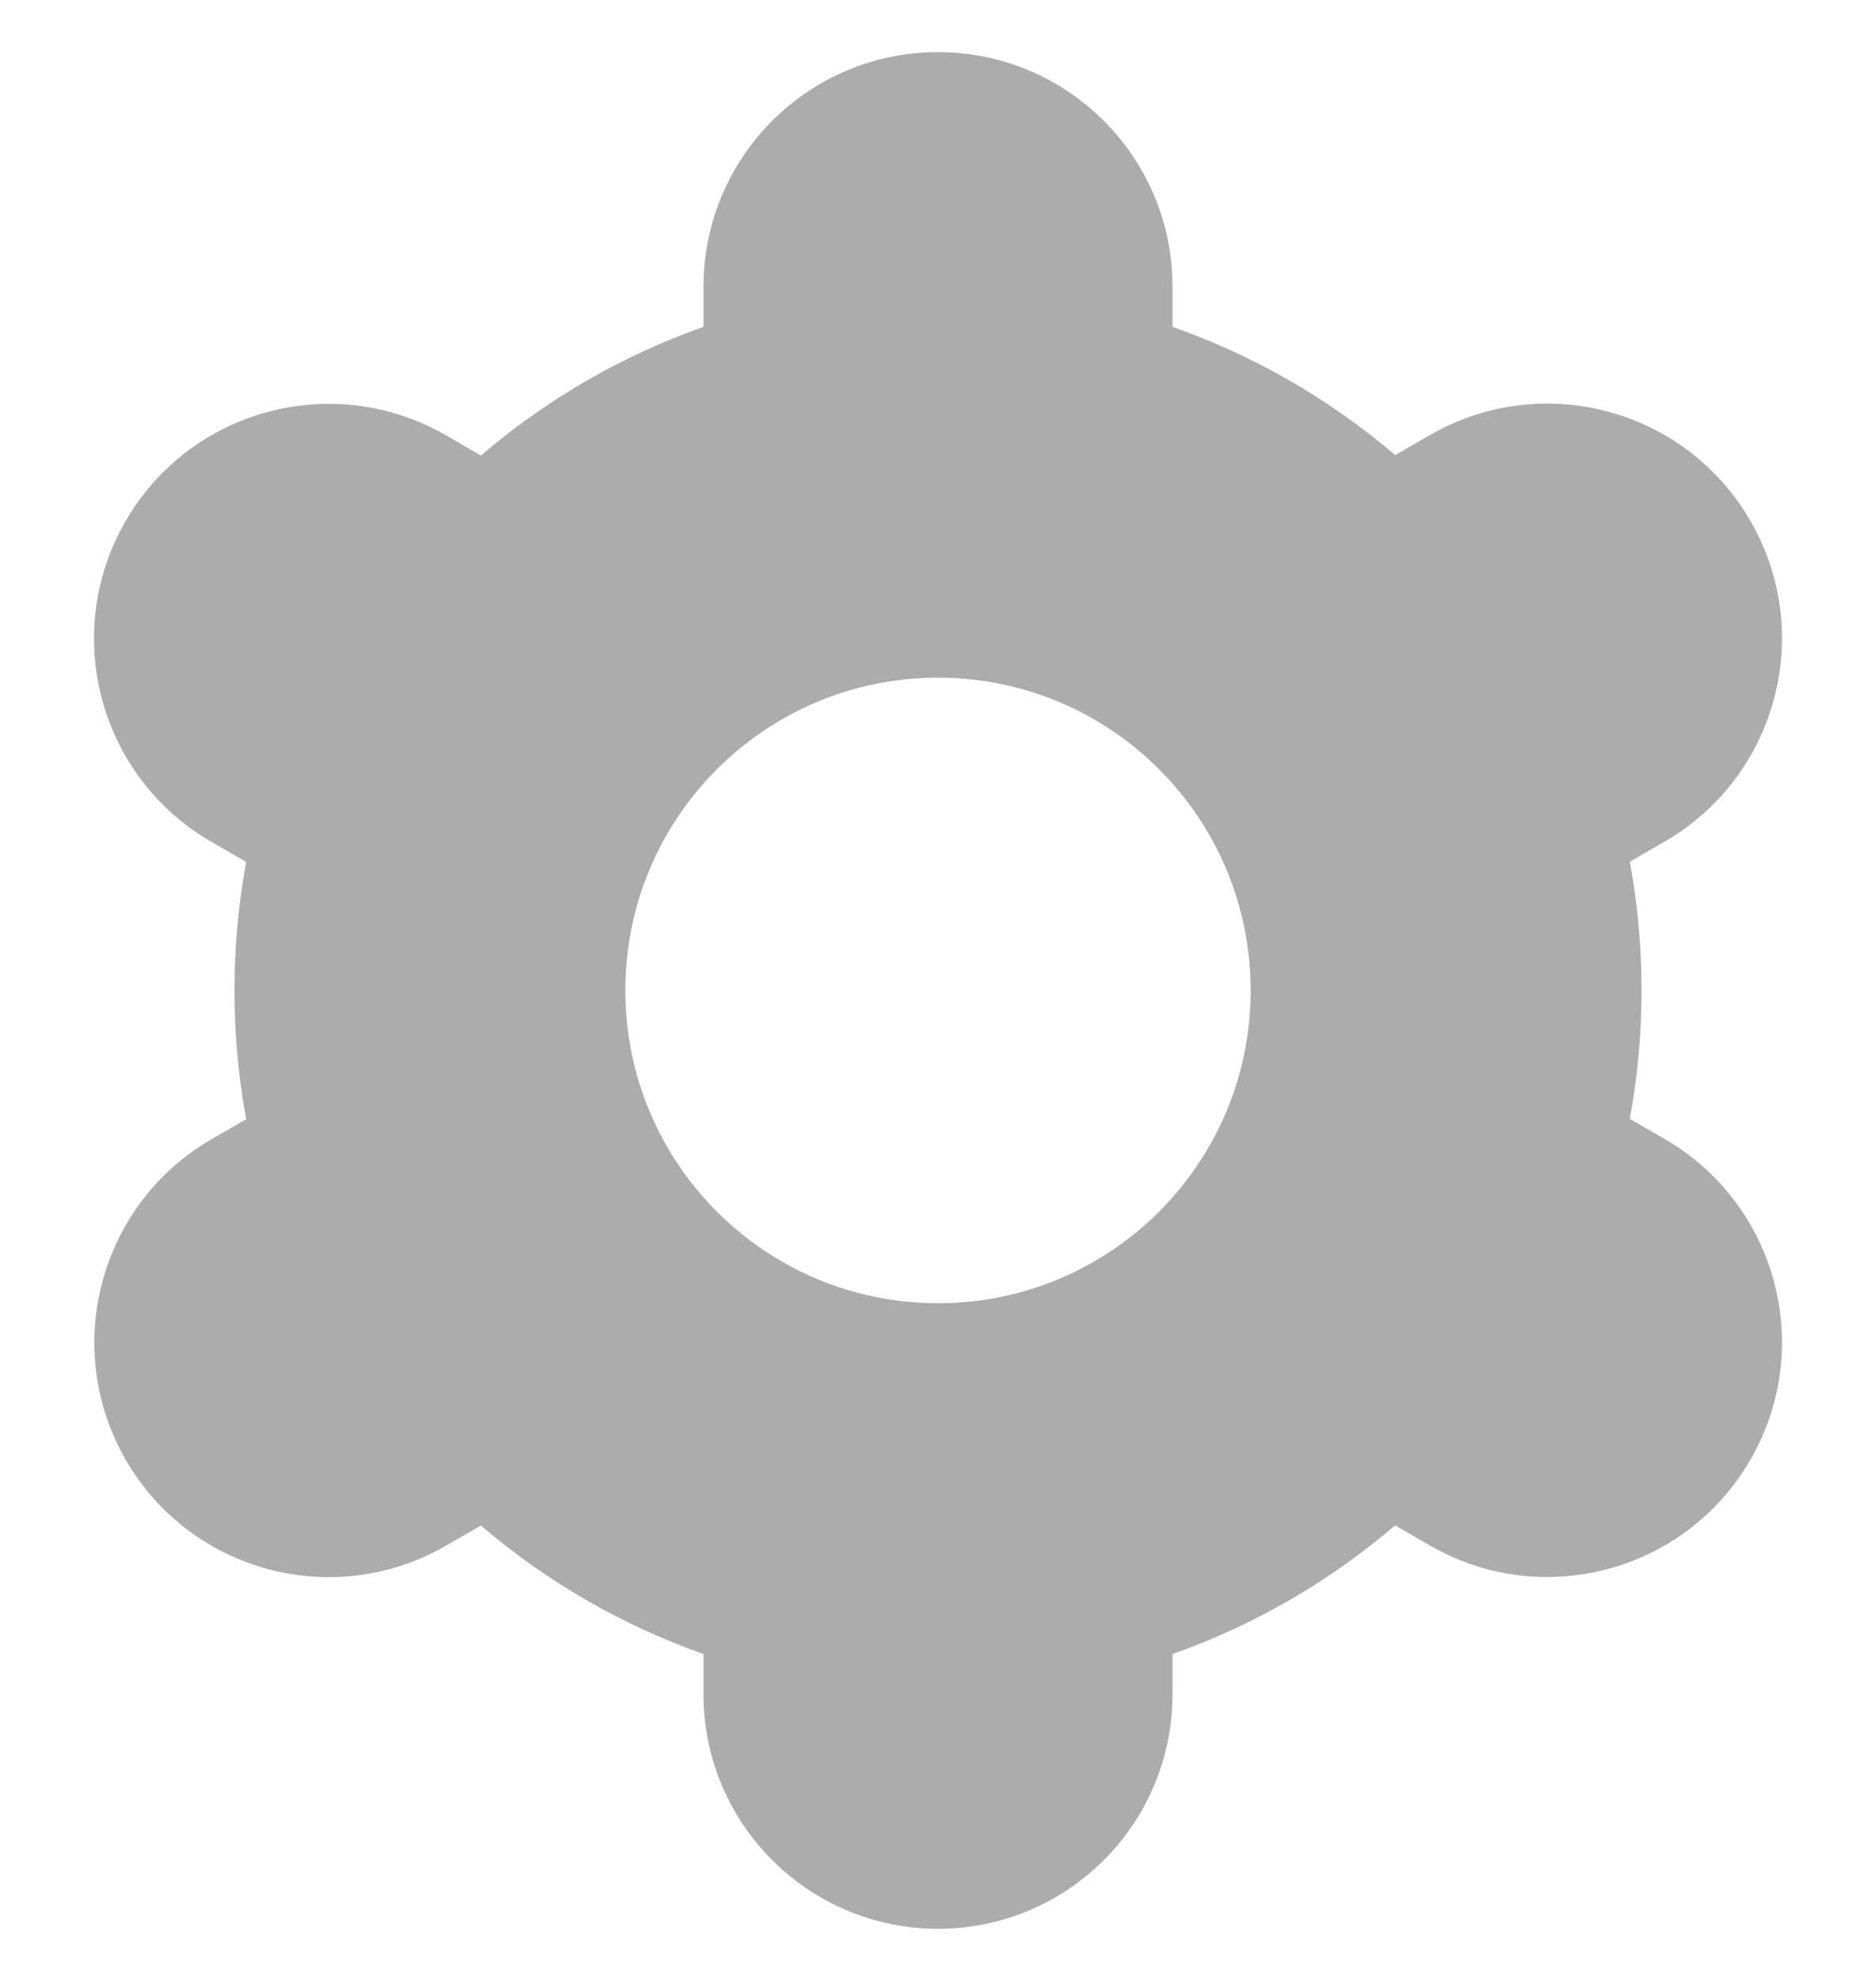 <svg width="18" height="19" viewBox="0 0 18 19" fill="none" xmlns="http://www.w3.org/2000/svg">
<g clip-path="url(#clip0_698_978)">
<path d="M1.205 14C1.826 15.077 3.201 15.447 4.278 14.826C4.279 14.826 4.28 14.825 4.28 14.825L4.614 14.632C5.244 15.171 5.968 15.589 6.75 15.865V16.25C6.75 17.493 7.757 18.5 9 18.5C10.243 18.5 11.25 17.493 11.25 16.25V15.865C12.032 15.589 12.756 15.17 13.386 14.631L13.721 14.824C14.798 15.446 16.175 15.076 16.796 13.999C17.418 12.922 17.048 11.546 15.971 10.924L15.638 10.732C15.788 9.917 15.788 9.08 15.638 8.265L15.971 8.073C17.048 7.451 17.418 6.075 16.796 4.998C16.175 3.921 14.798 3.551 13.721 4.173L13.387 4.365C12.757 3.827 12.032 3.41 11.25 3.135V2.75C11.25 1.507 10.243 0.5 9 0.5C7.757 0.5 6.75 1.507 6.75 2.75V3.135C5.968 3.411 5.244 3.83 4.614 4.369L4.279 4.175C3.202 3.554 1.825 3.923 1.204 5C0.582 6.077 0.952 7.454 2.029 8.075L2.362 8.267C2.212 9.083 2.212 9.919 2.362 10.735L2.029 10.927C0.955 11.55 0.587 12.924 1.205 14ZM9 6.5C10.657 6.5 12 7.843 12 9.5C12 11.157 10.657 12.5 9 12.5C7.343 12.5 6 11.157 6 9.5C6 7.843 7.343 6.5 9 6.5Z" fill="#ACACAC"/>
</g>
<defs>
<clipPath id="clip0_698_978">
<rect width="18" height="18" fill="white" transform="translate(0 0.5)"/>
</clipPath>
</defs>
</svg>
